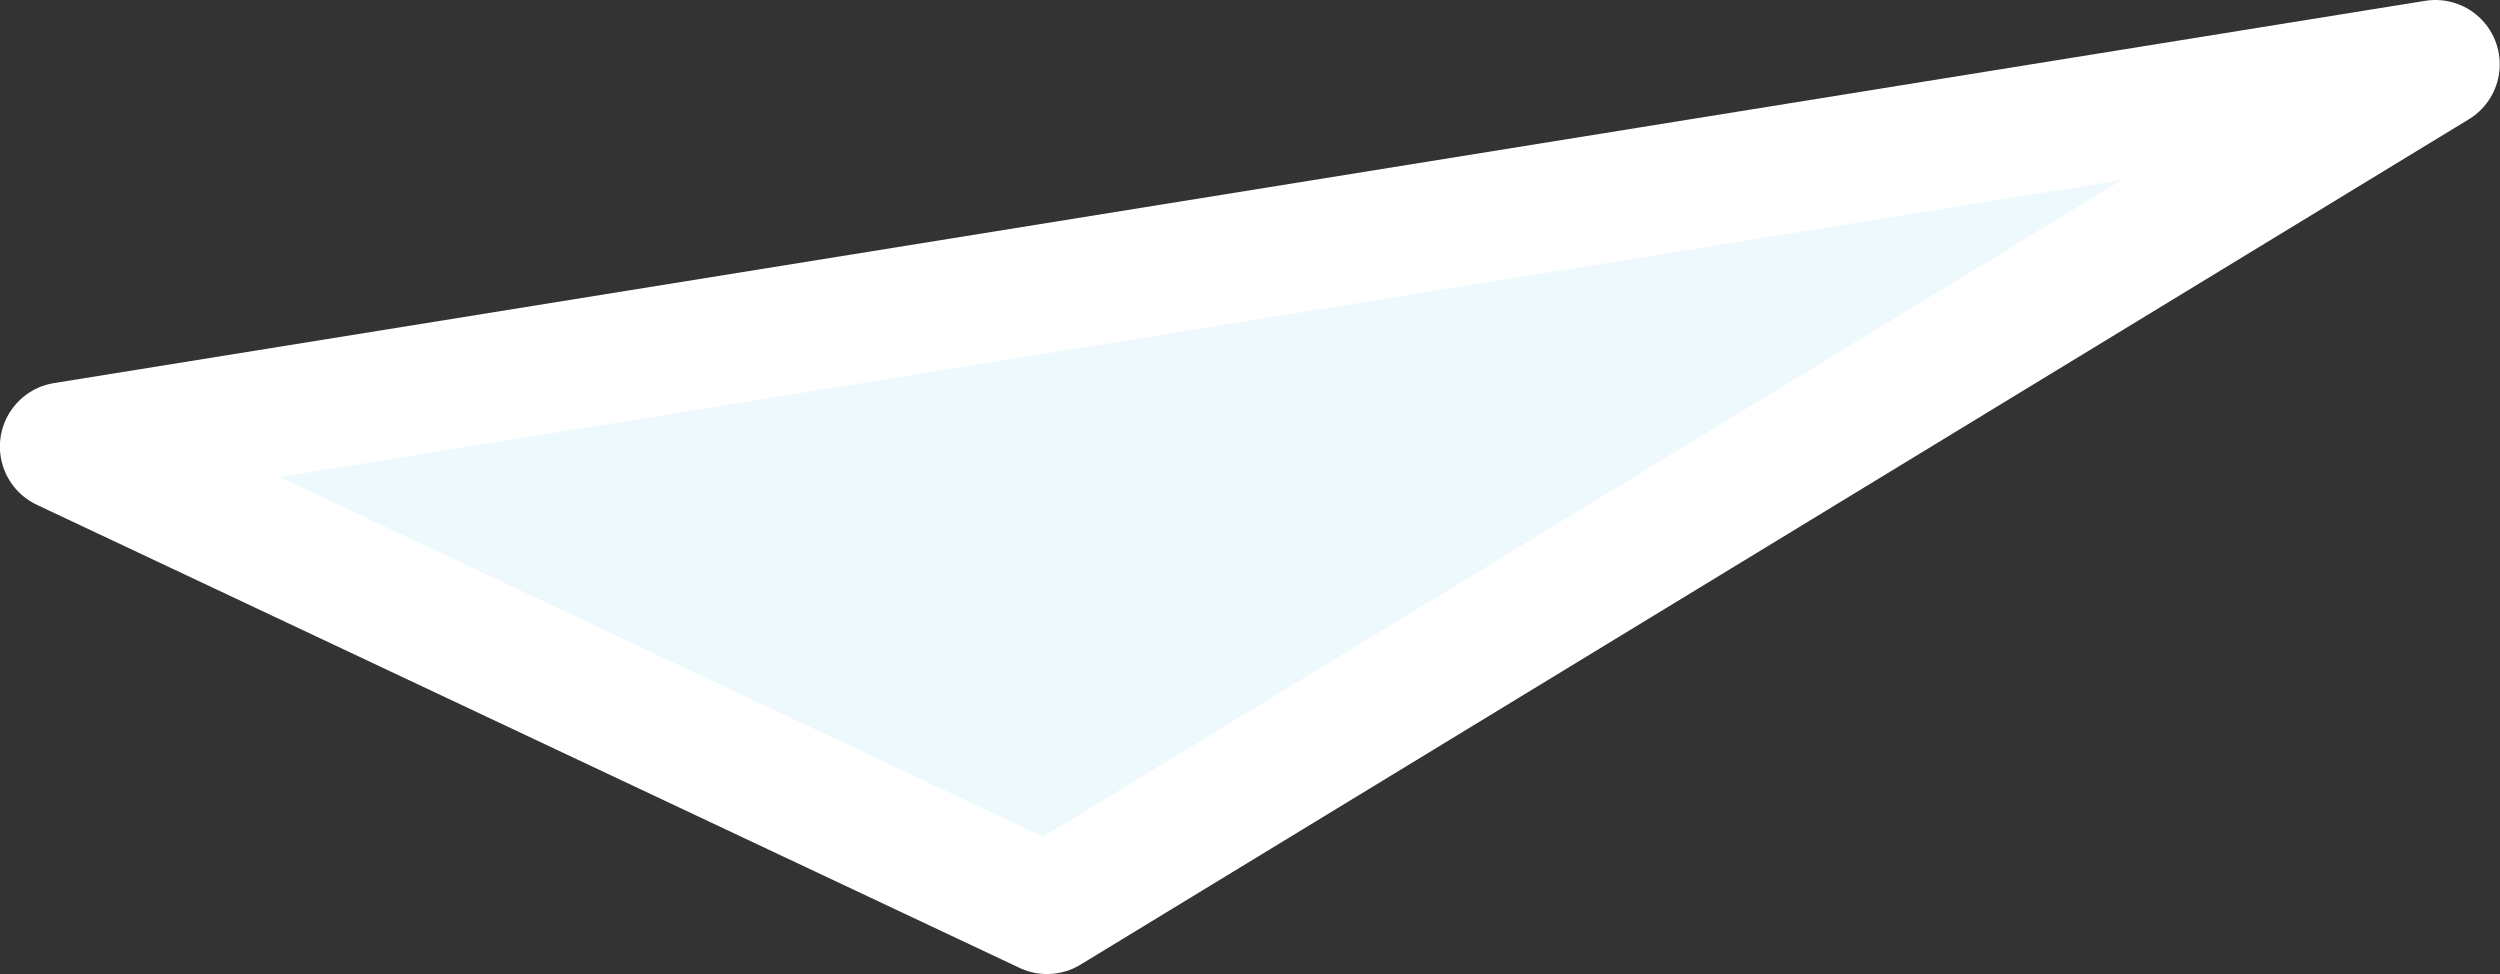 <svg xmlns="http://www.w3.org/2000/svg" width="136.031" height="53" viewBox="0 0 136.031 53"><rect x="0" y="0" width="136.031" height="53" fill="#333333" stroke="none"/><defs><style>.cls-1{fill:#edf9fd;stroke:#fff;stroke-linejoin:round;stroke-width:7px;fill-rule:evenodd}</style></defs><path id="img-result-title-triangle-1" class="cls-1" d="M206.471,452l75.545-46L152.994,426.8Z" transform="translate(-149.5 -402.5)"/></svg>